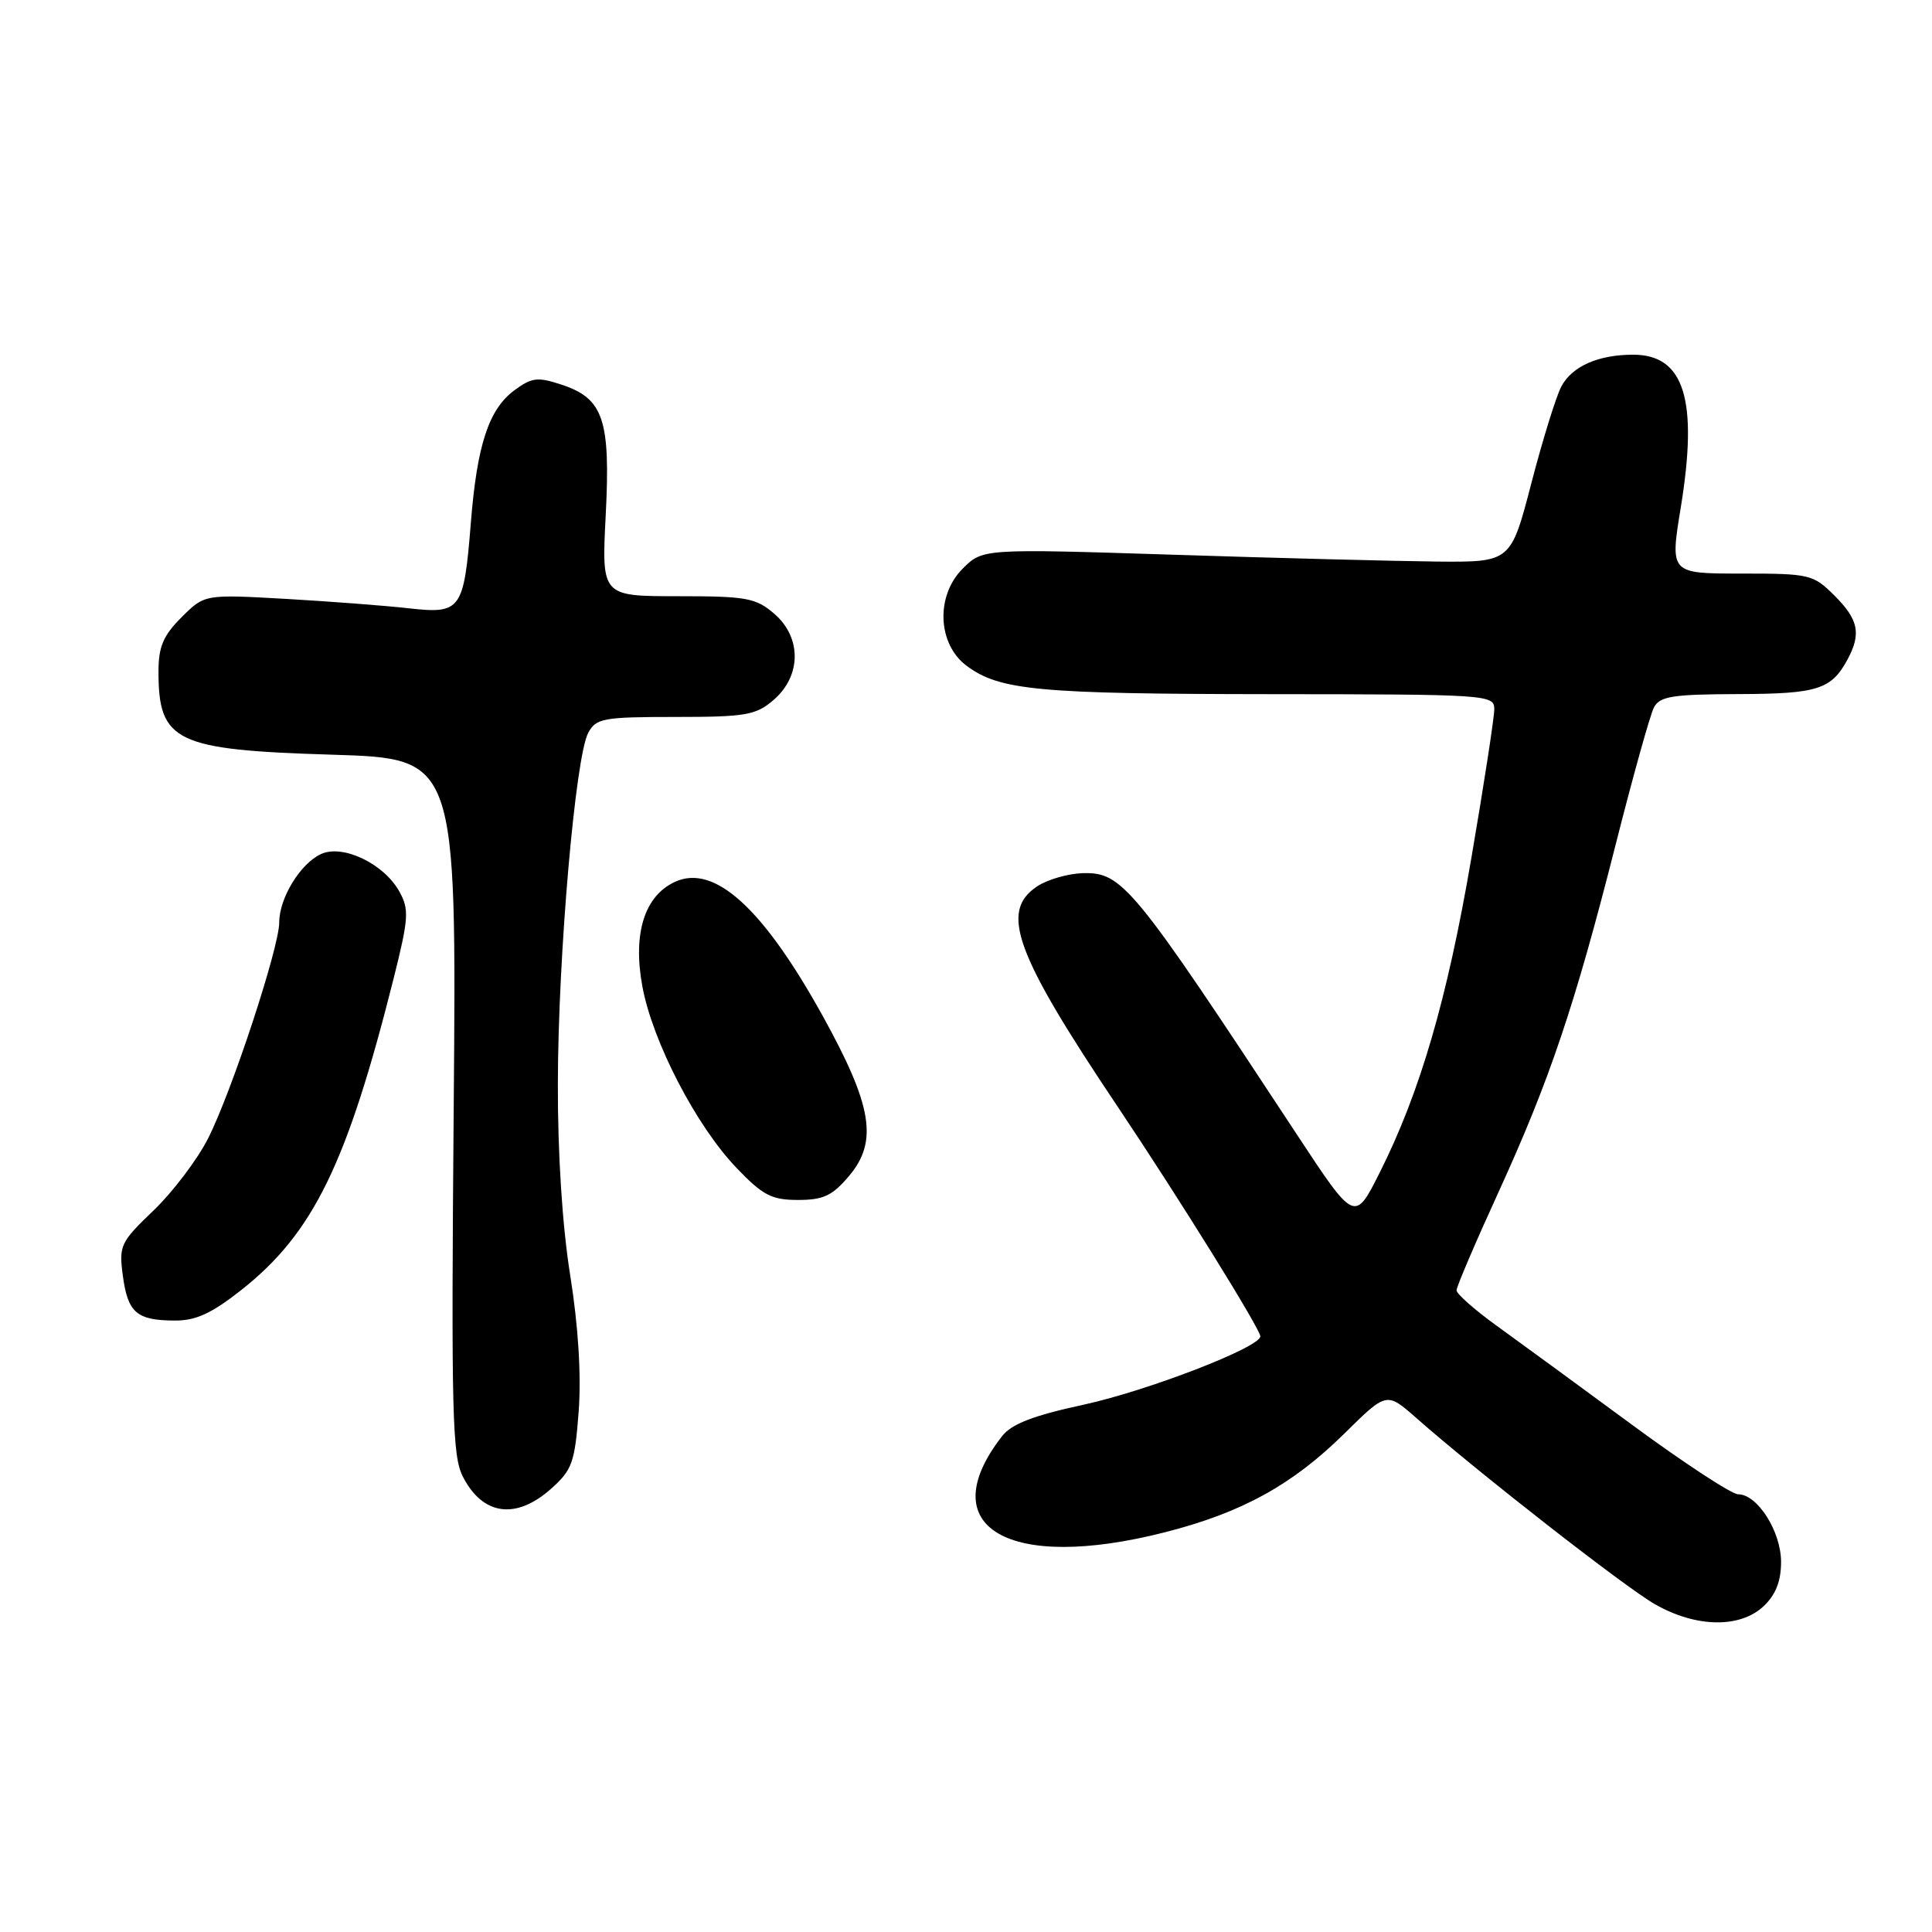 <?xml version="1.0" encoding="UTF-8" standalone="no"?>
<!DOCTYPE svg PUBLIC "-//W3C//DTD SVG 1.1//EN" "http://www.w3.org/Graphics/SVG/1.1/DTD/svg11.dtd" >
<svg xmlns="http://www.w3.org/2000/svg" xmlns:xlink="http://www.w3.org/1999/xlink" version="1.1" viewBox="0 0 256 256">
 <g >
 <path fill="currentColor"
d=" M 233.69 212.83 C 235.29 211.31 236.00 209.53 236.00 206.96 C 236.00 202.93 232.87 198.00 230.31 198.00 C 229.46 198.00 223.08 193.82 216.13 188.70 C 209.19 183.59 201.14 177.70 198.25 175.62 C 195.36 173.53 193.00 171.44 193.00 170.97 C 193.00 170.50 195.49 164.67 198.53 158.03 C 205.33 143.16 208.66 133.28 214.06 112.00 C 216.36 102.92 218.65 94.71 219.15 93.75 C 219.93 92.26 221.59 92.00 230.29 91.97 C 240.89 91.94 242.68 91.36 244.84 87.32 C 246.64 83.94 246.25 82.09 243.08 78.92 C 240.26 76.11 239.81 76.00 230.72 76.00 C 221.28 76.00 221.28 76.00 222.71 67.25 C 225.04 52.97 223.18 47.00 216.41 47.00 C 211.78 47.00 208.33 48.52 206.89 51.20 C 206.21 52.47 204.42 58.22 202.92 64.00 C 200.19 74.50 200.19 74.50 190.34 74.41 C 184.93 74.35 169.19 73.95 155.36 73.50 C 130.21 72.70 130.21 72.70 127.55 75.36 C 123.96 78.95 124.22 85.35 128.08 88.22 C 132.46 91.48 137.53 91.95 168.25 91.98 C 197.19 92.00 198.00 92.05 198.00 93.97 C 198.00 95.06 196.64 103.91 194.97 113.65 C 191.77 132.40 188.16 144.77 182.78 155.45 C 179.50 161.96 179.50 161.96 171.78 150.23 C 150.03 117.16 148.71 115.56 143.45 115.70 C 141.52 115.76 138.84 116.53 137.47 117.42 C 132.42 120.74 134.43 126.27 148.19 146.78 C 156.22 158.76 167.00 176.11 167.00 177.07 C 167.00 178.52 152.06 184.29 143.54 186.14 C 136.92 187.57 134.04 188.68 132.78 190.30 C 123.39 202.36 133.58 208.35 154.41 203.02 C 164.56 200.43 171.24 196.75 178.12 189.97 C 183.73 184.43 183.73 184.43 187.62 187.85 C 195.98 195.21 215.29 210.28 219.29 212.57 C 224.72 215.67 230.54 215.78 233.69 212.83 Z  M 73.04 197.25 C 75.82 194.77 76.17 193.78 76.68 187.00 C 77.03 182.19 76.63 175.74 75.56 169.01 C 74.51 162.47 73.89 152.88 73.92 143.51 C 73.95 126.60 76.24 100.30 77.94 97.11 C 78.98 95.17 79.92 95.00 89.48 95.00 C 98.83 95.00 100.15 94.77 102.50 92.75 C 106.20 89.57 106.24 84.47 102.60 81.33 C 100.15 79.22 98.93 79.00 89.80 79.00 C 79.71 79.00 79.71 79.00 80.26 68.27 C 80.91 55.60 79.96 52.80 74.41 50.97 C 71.23 49.92 70.46 50.01 68.14 51.73 C 64.76 54.24 63.21 58.96 62.39 69.26 C 61.46 80.87 61.09 81.38 54.15 80.60 C 51.04 80.25 43.68 79.69 37.80 79.35 C 27.10 78.75 27.10 78.75 24.05 81.80 C 21.63 84.21 21.00 85.70 21.00 88.99 C 21.00 98.29 23.25 99.37 44.00 100.00 C 60.50 100.50 60.50 100.50 60.12 146.54 C 59.78 187.41 59.92 192.94 61.35 195.70 C 63.99 200.82 68.40 201.40 73.04 197.25 Z  M 31.99 170.92 C 41.51 163.39 45.97 154.25 52.16 129.64 C 54.16 121.67 54.23 120.50 52.92 118.14 C 50.88 114.45 45.44 111.84 42.55 113.16 C 39.81 114.41 37.00 118.99 37.00 122.22 C 37.00 125.55 30.70 144.68 27.57 150.85 C 26.16 153.64 22.91 157.93 20.36 160.38 C 15.95 164.60 15.74 165.04 16.28 169.06 C 16.94 173.95 18.11 174.96 23.16 174.98 C 25.95 175.00 28.05 174.03 31.99 170.92 Z  M 112.52 155.80 C 116.38 151.21 115.58 146.48 108.96 134.52 C 101.08 120.30 94.65 114.47 89.46 116.84 C 85.40 118.69 83.83 123.69 85.11 130.67 C 86.45 137.99 92.24 149.17 97.58 154.74 C 101.07 158.39 102.24 159.00 105.74 159.00 C 109.11 159.00 110.30 158.44 112.52 155.80 Z "/>
</g>
</svg>